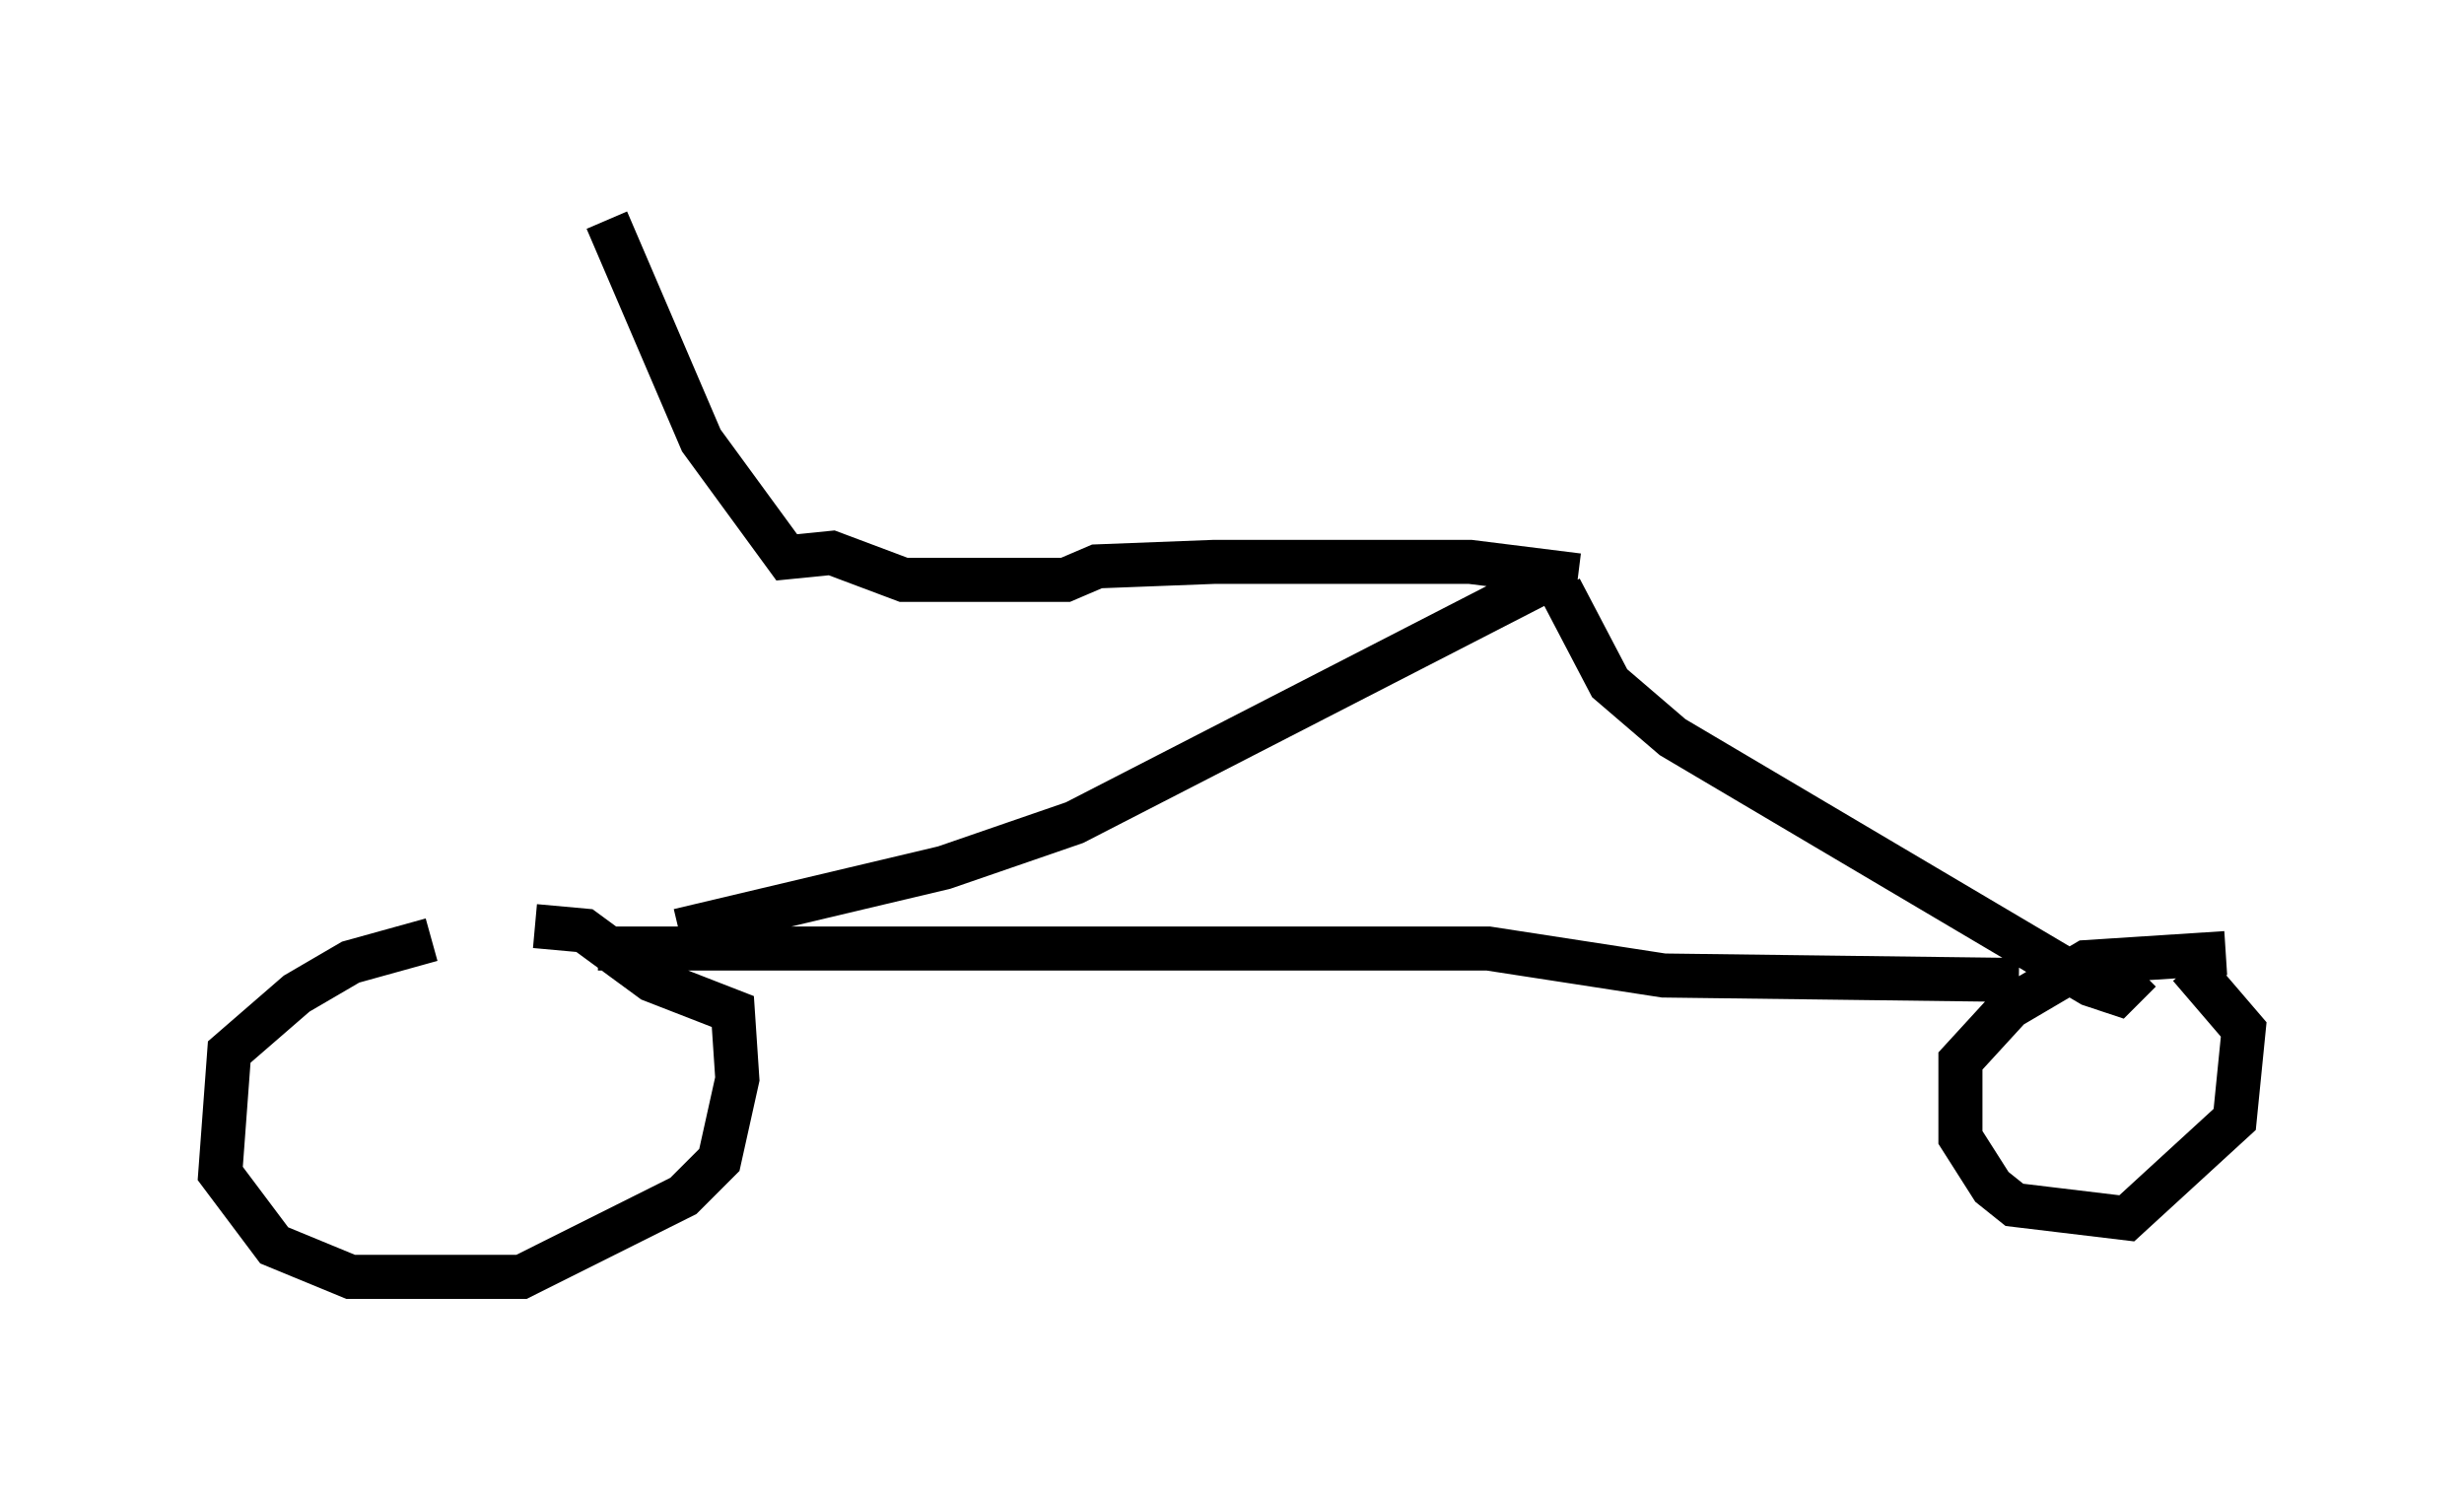 <?xml version="1.0" encoding="utf-8" ?>
<svg baseProfile="full" height="33.99" version="1.1" width="55.938" xmlns="http://www.w3.org/2000/svg" xmlns:ev="http://www.w3.org/2001/xml-events" xmlns:xlink="http://www.w3.org/1999/xlink"><defs /><rect fill="white" height="33.99" width="55.938" x="0" y="0" /><path d="M12.248, 21.334 m-2.45, 0.0 l-1.838, 0.51 -1.225, 0.715 l-1.531, 1.327 -0.204, 2.756 l1.225, 1.633 1.735, 0.715 l3.879, 0.0 3.675, -1.838 l0.817, -0.817 0.408, -1.838 l-0.102, -1.531 -1.838, -0.715 l-1.531, -1.123 -1.123, -0.102 m38.384, 0.613 l-3.165, 0.204 -1.735, 1.021 l-1.123, 1.225 0.0, 1.735 l0.715, 1.123 0.51, 0.408 l2.552, 0.306 2.45, -2.246 l0.204, -2.042 -1.225, -1.429 m-3.879, 0.306 l-8.065, -0.102 -3.981, -0.613 l-20.213, 0.0 m1.838, -0.408 l6.023, -1.429 2.96, -1.021 l10.923, -5.615 m0.102, 0.306 l1.123, 2.144 1.429, 1.225 l9.494, 5.615 0.613, 0.204 l0.51, -0.51 m-12.761, -8.983 l-2.45, -0.306 -5.819, 0.0 l-2.654, 0.102 -0.715, 0.306 l-3.675, 0.0 -1.633, -0.613 l-1.021, 0.102 -1.94, -2.654 l-2.144, -5.002 " fill="none" stroke="black" stroke-width="1" /></svg>